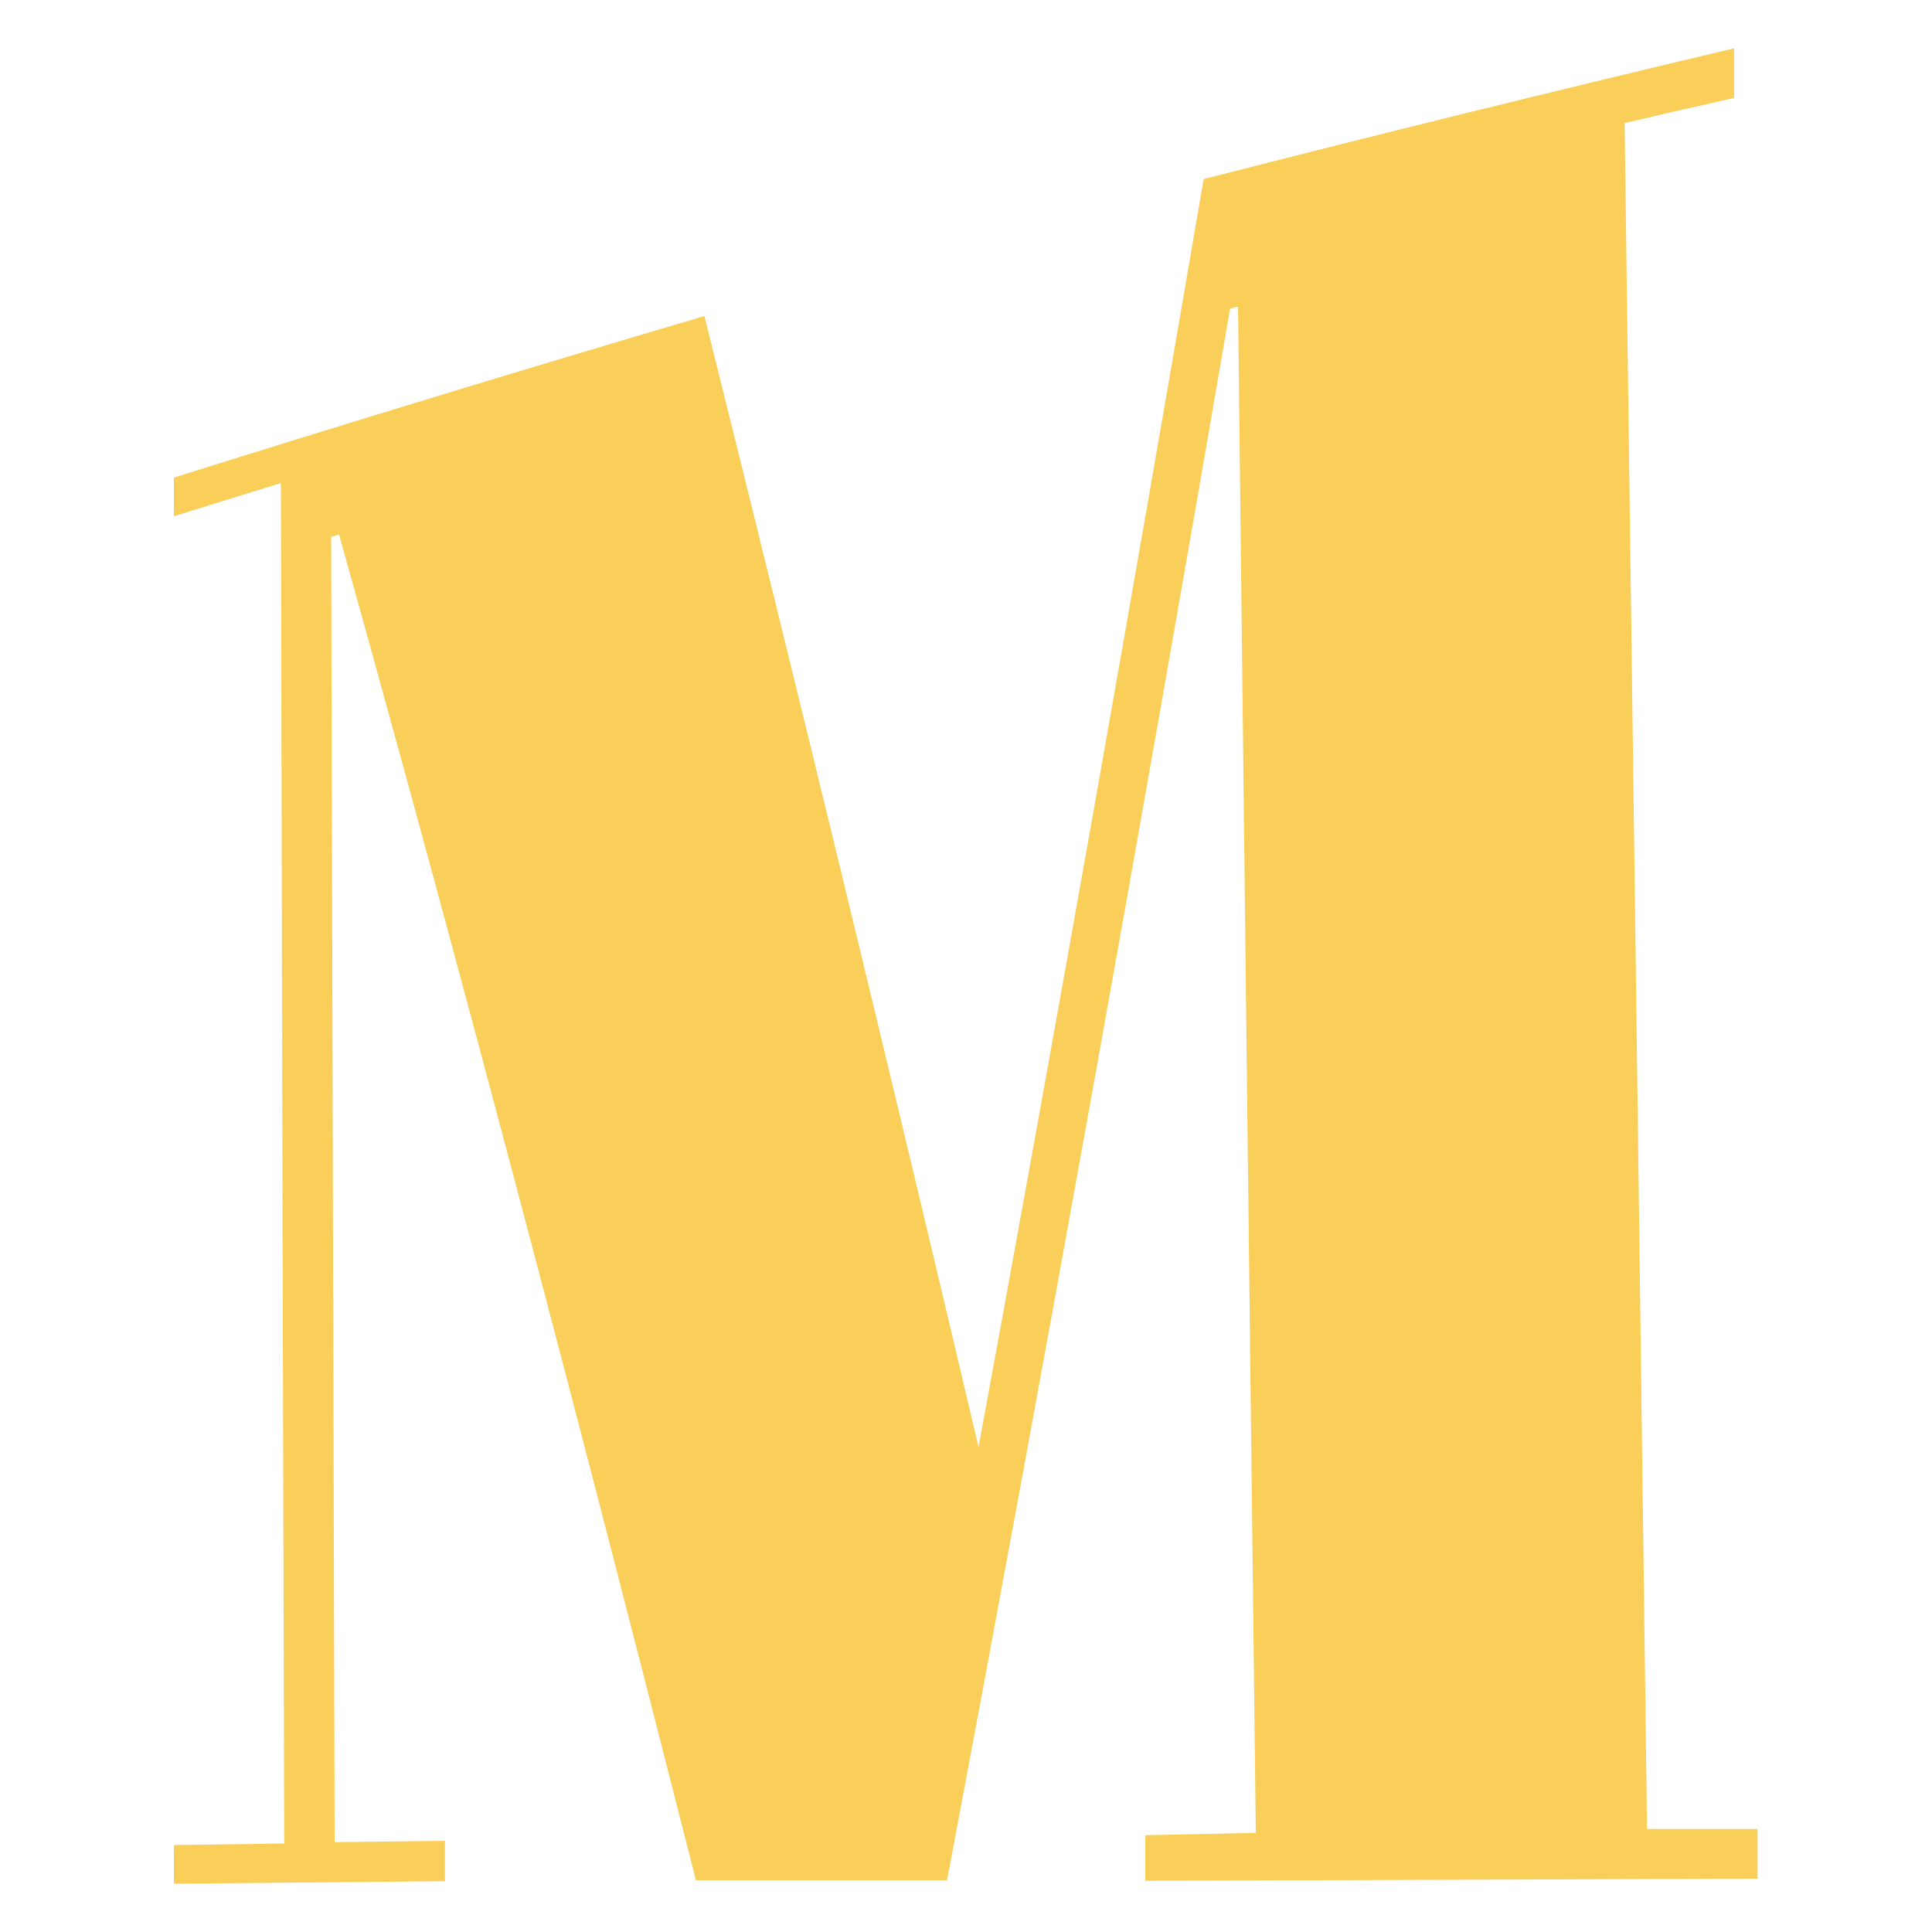 <svg id="Layer_1" data-name="Layer 1" xmlns="http://www.w3.org/2000/svg" viewBox="0 0 100 100"><defs><style>.cls-1{fill:#f9ce59;}</style></defs><path class="cls-1" d="M62.3,9.27Q76,5.76,89.76,2.5c0,1,0,1.54,0,2.57-2.27.51-3.41.77-5.67,1.3q.59,44.15,1.16,88.3l5.72,0,0,2.57-31.69.11,0-2.36L65,94.87q-.47-39.48-.92-79l-.41.1q-7,40.74-14.65,81.35l-13,0c-5.91-23.28-12-46.52-18.47-69.65l-.41.12.18,67.56,5.71-.07c0,.84,0,1.25,0,2.09L9,97.5v-2l5.71-.08Q14.61,60.23,14.54,25L9,26.72v-2q13.7-4.3,27.46-8.36,7.29,29.22,14.19,58.54Q56.68,42.14,62.3,9.27Z"/></svg>